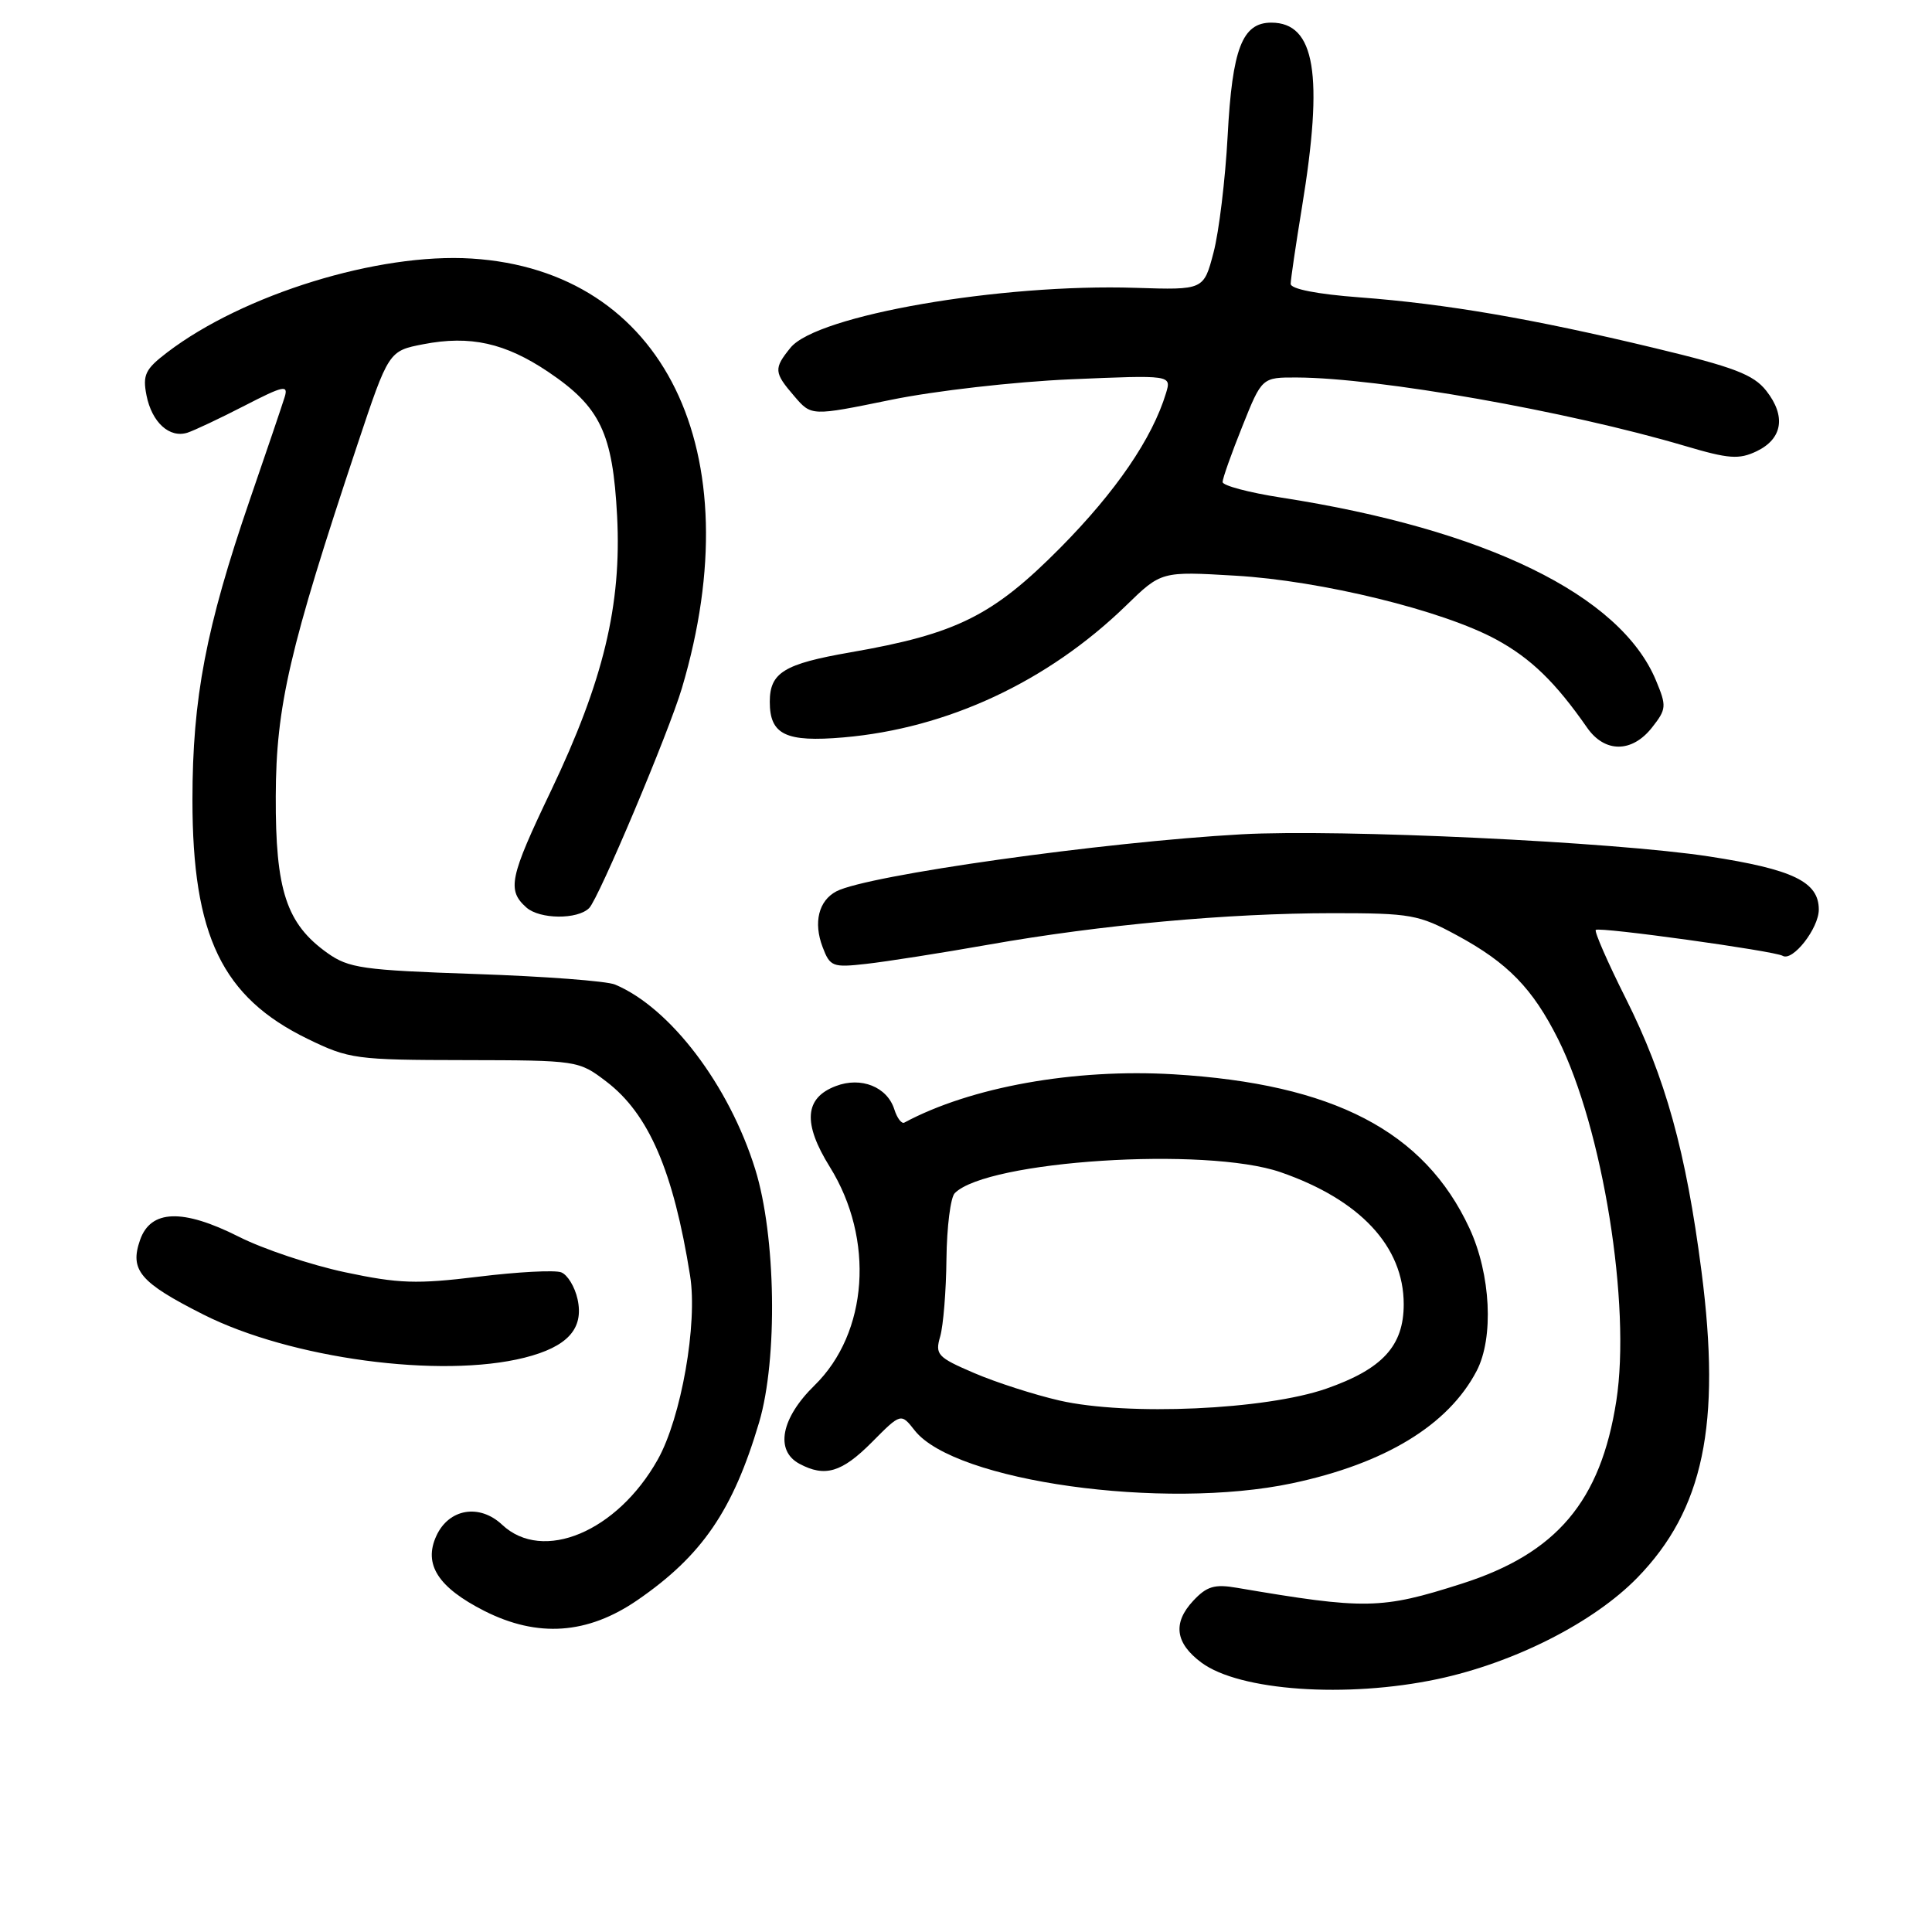 <?xml version="1.0" encoding="UTF-8" standalone="no"?>
<!DOCTYPE svg PUBLIC "-//W3C//DTD SVG 1.1//EN" "http://www.w3.org/Graphics/SVG/1.1/DTD/svg11.dtd" >
<svg xmlns="http://www.w3.org/2000/svg" xmlns:xlink="http://www.w3.org/1999/xlink" version="1.1" viewBox="0 0 256 256">
 <g >
 <path fill="currentColor"
d=" M 190.47 222.49 C 200.64 220.33 211.16 215.00 216.96 209.05 C 225.72 200.05 228.08 188.79 225.46 168.49 C 223.41 152.59 220.68 142.77 215.41 132.27 C 213.02 127.51 211.24 123.43 211.45 123.22 C 211.88 122.78 235.12 126.00 236.21 126.65 C 237.54 127.44 241.00 123.01 241.00 120.52 C 241.00 116.84 237.58 115.19 226.43 113.48 C 213.78 111.54 177.53 109.83 164.50 110.55 C 146.14 111.57 114.90 115.97 110.82 118.11 C 108.47 119.35 107.76 122.24 109.00 125.49 C 109.98 128.09 110.33 128.22 114.77 127.72 C 117.37 127.43 124.67 126.29 131.00 125.17 C 145.88 122.54 162.69 121.01 176.57 121.00 C 186.94 121.00 187.99 121.19 193.08 123.95 C 199.79 127.58 203.09 130.98 206.46 137.70 C 212.38 149.55 216.14 172.94 214.17 185.63 C 212.10 198.94 206.26 205.84 193.68 209.85 C 183.01 213.26 180.93 213.29 163.89 210.39 C 160.93 209.88 159.90 210.19 158.10 212.12 C 155.37 215.05 155.72 217.72 159.19 220.30 C 164.23 224.05 178.42 225.04 190.47 222.49 Z  M 84.47 212.02 C 93.03 206.13 97.13 200.13 100.59 188.46 C 103.07 180.06 102.82 163.76 100.07 154.93 C 96.61 143.80 88.81 133.53 81.50 130.46 C 80.40 129.99 72.08 129.37 63.00 129.06 C 48.03 128.55 46.21 128.29 43.37 126.27 C 37.95 122.40 36.49 117.98 36.54 105.50 C 36.58 93.55 38.34 85.98 47.33 59.00 C 51.50 46.50 51.50 46.50 56.10 45.61 C 62.30 44.41 66.94 45.44 72.65 49.28 C 79.55 53.93 81.19 57.38 81.77 68.38 C 82.38 80.14 79.96 90.22 73.02 104.76 C 67.51 116.28 67.16 117.94 69.75 120.25 C 71.52 121.82 76.53 121.87 78.07 120.32 C 79.34 119.05 88.61 97.06 90.36 91.17 C 99.69 59.75 87.99 35.86 62.50 34.26 C 50.14 33.48 32.25 39.00 22.16 46.69 C 19.25 48.91 18.88 49.67 19.41 52.38 C 20.12 55.97 22.46 58.10 24.85 57.33 C 25.76 57.03 29.16 55.43 32.40 53.76 C 37.56 51.10 38.23 50.96 37.72 52.61 C 37.40 53.65 35.32 59.79 33.09 66.26 C 27.29 83.16 25.50 92.52 25.50 106.00 C 25.50 124.00 29.43 132.14 40.77 137.66 C 46.25 140.33 47.15 140.45 61.58 140.47 C 76.54 140.50 76.68 140.52 80.34 143.31 C 85.96 147.59 89.23 155.17 91.44 169.03 C 92.46 175.39 90.26 187.88 87.15 193.41 C 81.78 202.97 71.93 207.10 66.54 202.04 C 63.53 199.21 59.46 199.90 57.81 203.53 C 56.09 207.29 58.05 210.34 64.17 213.45 C 71.24 217.03 77.86 216.57 84.47 212.02 Z  M 171.23 196.54 C 183.53 193.93 191.90 188.84 195.66 181.66 C 197.96 177.26 197.54 168.85 194.71 162.75 C 188.74 149.89 176.69 143.62 155.50 142.35 C 142.33 141.57 128.62 144.03 119.83 148.75 C 119.47 148.95 118.87 148.16 118.50 146.99 C 117.55 144.01 114.09 142.63 110.75 143.91 C 106.60 145.48 106.35 148.83 109.96 154.63 C 115.91 164.20 115.04 176.62 107.93 183.57 C 103.49 187.91 102.66 192.21 105.93 193.96 C 109.31 195.77 111.54 195.11 115.52 191.11 C 119.38 187.22 119.38 187.22 121.21 189.55 C 126.52 196.29 154.17 200.15 171.23 196.54 Z  M 69.50 179.90 C 75.21 178.46 77.39 176.06 76.53 172.15 C 76.17 170.51 75.20 168.91 74.36 168.59 C 73.53 168.27 68.59 168.53 63.39 169.17 C 55.20 170.17 52.84 170.09 45.72 168.58 C 41.20 167.62 34.85 165.50 31.62 163.86 C 24.21 160.13 19.97 160.27 18.56 164.30 C 17.16 168.31 18.53 169.93 26.94 174.18 C 38.50 180.02 58.39 182.69 69.50 179.90 Z  M 218.90 96.40 C 220.82 93.96 220.85 93.57 219.42 90.15 C 214.71 78.84 196.85 70.13 169.75 65.93 C 165.49 65.27 162.00 64.34 162.00 63.87 C 162.00 63.40 163.17 60.09 164.61 56.51 C 167.21 50.00 167.21 50.00 171.86 50.02 C 182.68 50.07 207.65 54.47 223.27 59.09 C 229.07 60.81 230.42 60.91 232.77 59.79 C 236.20 58.14 236.68 55.14 234.04 51.78 C 232.35 49.63 229.78 48.65 219.25 46.12 C 203.05 42.23 191.67 40.27 180.13 39.40 C 174.52 38.98 171.01 38.29 171.02 37.61 C 171.03 37.00 171.70 32.45 172.51 27.50 C 175.41 9.86 174.27 3.00 168.45 3.00 C 164.61 3.00 163.28 6.43 162.67 18.00 C 162.36 23.78 161.52 30.73 160.80 33.46 C 159.50 38.43 159.50 38.43 150.48 38.14 C 132.56 37.56 108.24 41.78 104.75 46.07 C 102.50 48.84 102.54 49.36 105.26 52.51 C 107.51 55.14 107.51 55.14 118.01 52.99 C 123.82 51.79 134.46 50.58 141.87 50.26 C 155.23 49.69 155.23 49.69 154.50 52.10 C 152.68 58.10 147.87 65.13 140.50 72.58 C 131.56 81.60 126.77 83.99 112.68 86.44 C 103.88 87.97 102.00 89.12 102.00 93.00 C 102.00 97.35 104.11 98.37 111.77 97.71 C 125.55 96.52 138.82 90.32 149.19 80.26 C 153.87 75.70 153.87 75.70 163.69 76.28 C 175.07 76.94 191.20 80.89 198.28 84.75 C 202.85 87.24 206.11 90.40 210.30 96.42 C 212.64 99.78 216.25 99.77 218.90 96.40 Z  M 140.40 185.58 C 137.05 184.81 131.95 183.17 129.07 181.93 C 124.22 179.85 123.88 179.49 124.58 177.09 C 124.99 175.67 125.37 171.04 125.41 166.81 C 125.46 162.58 125.95 158.66 126.51 158.10 C 130.80 153.78 159.80 151.91 169.68 155.32 C 180.22 158.97 186.00 165.16 186.00 172.82 C 186.00 178.34 183.19 181.40 175.75 184.00 C 167.69 186.81 149.39 187.63 140.40 185.58 Z "/>
</g>
</svg>